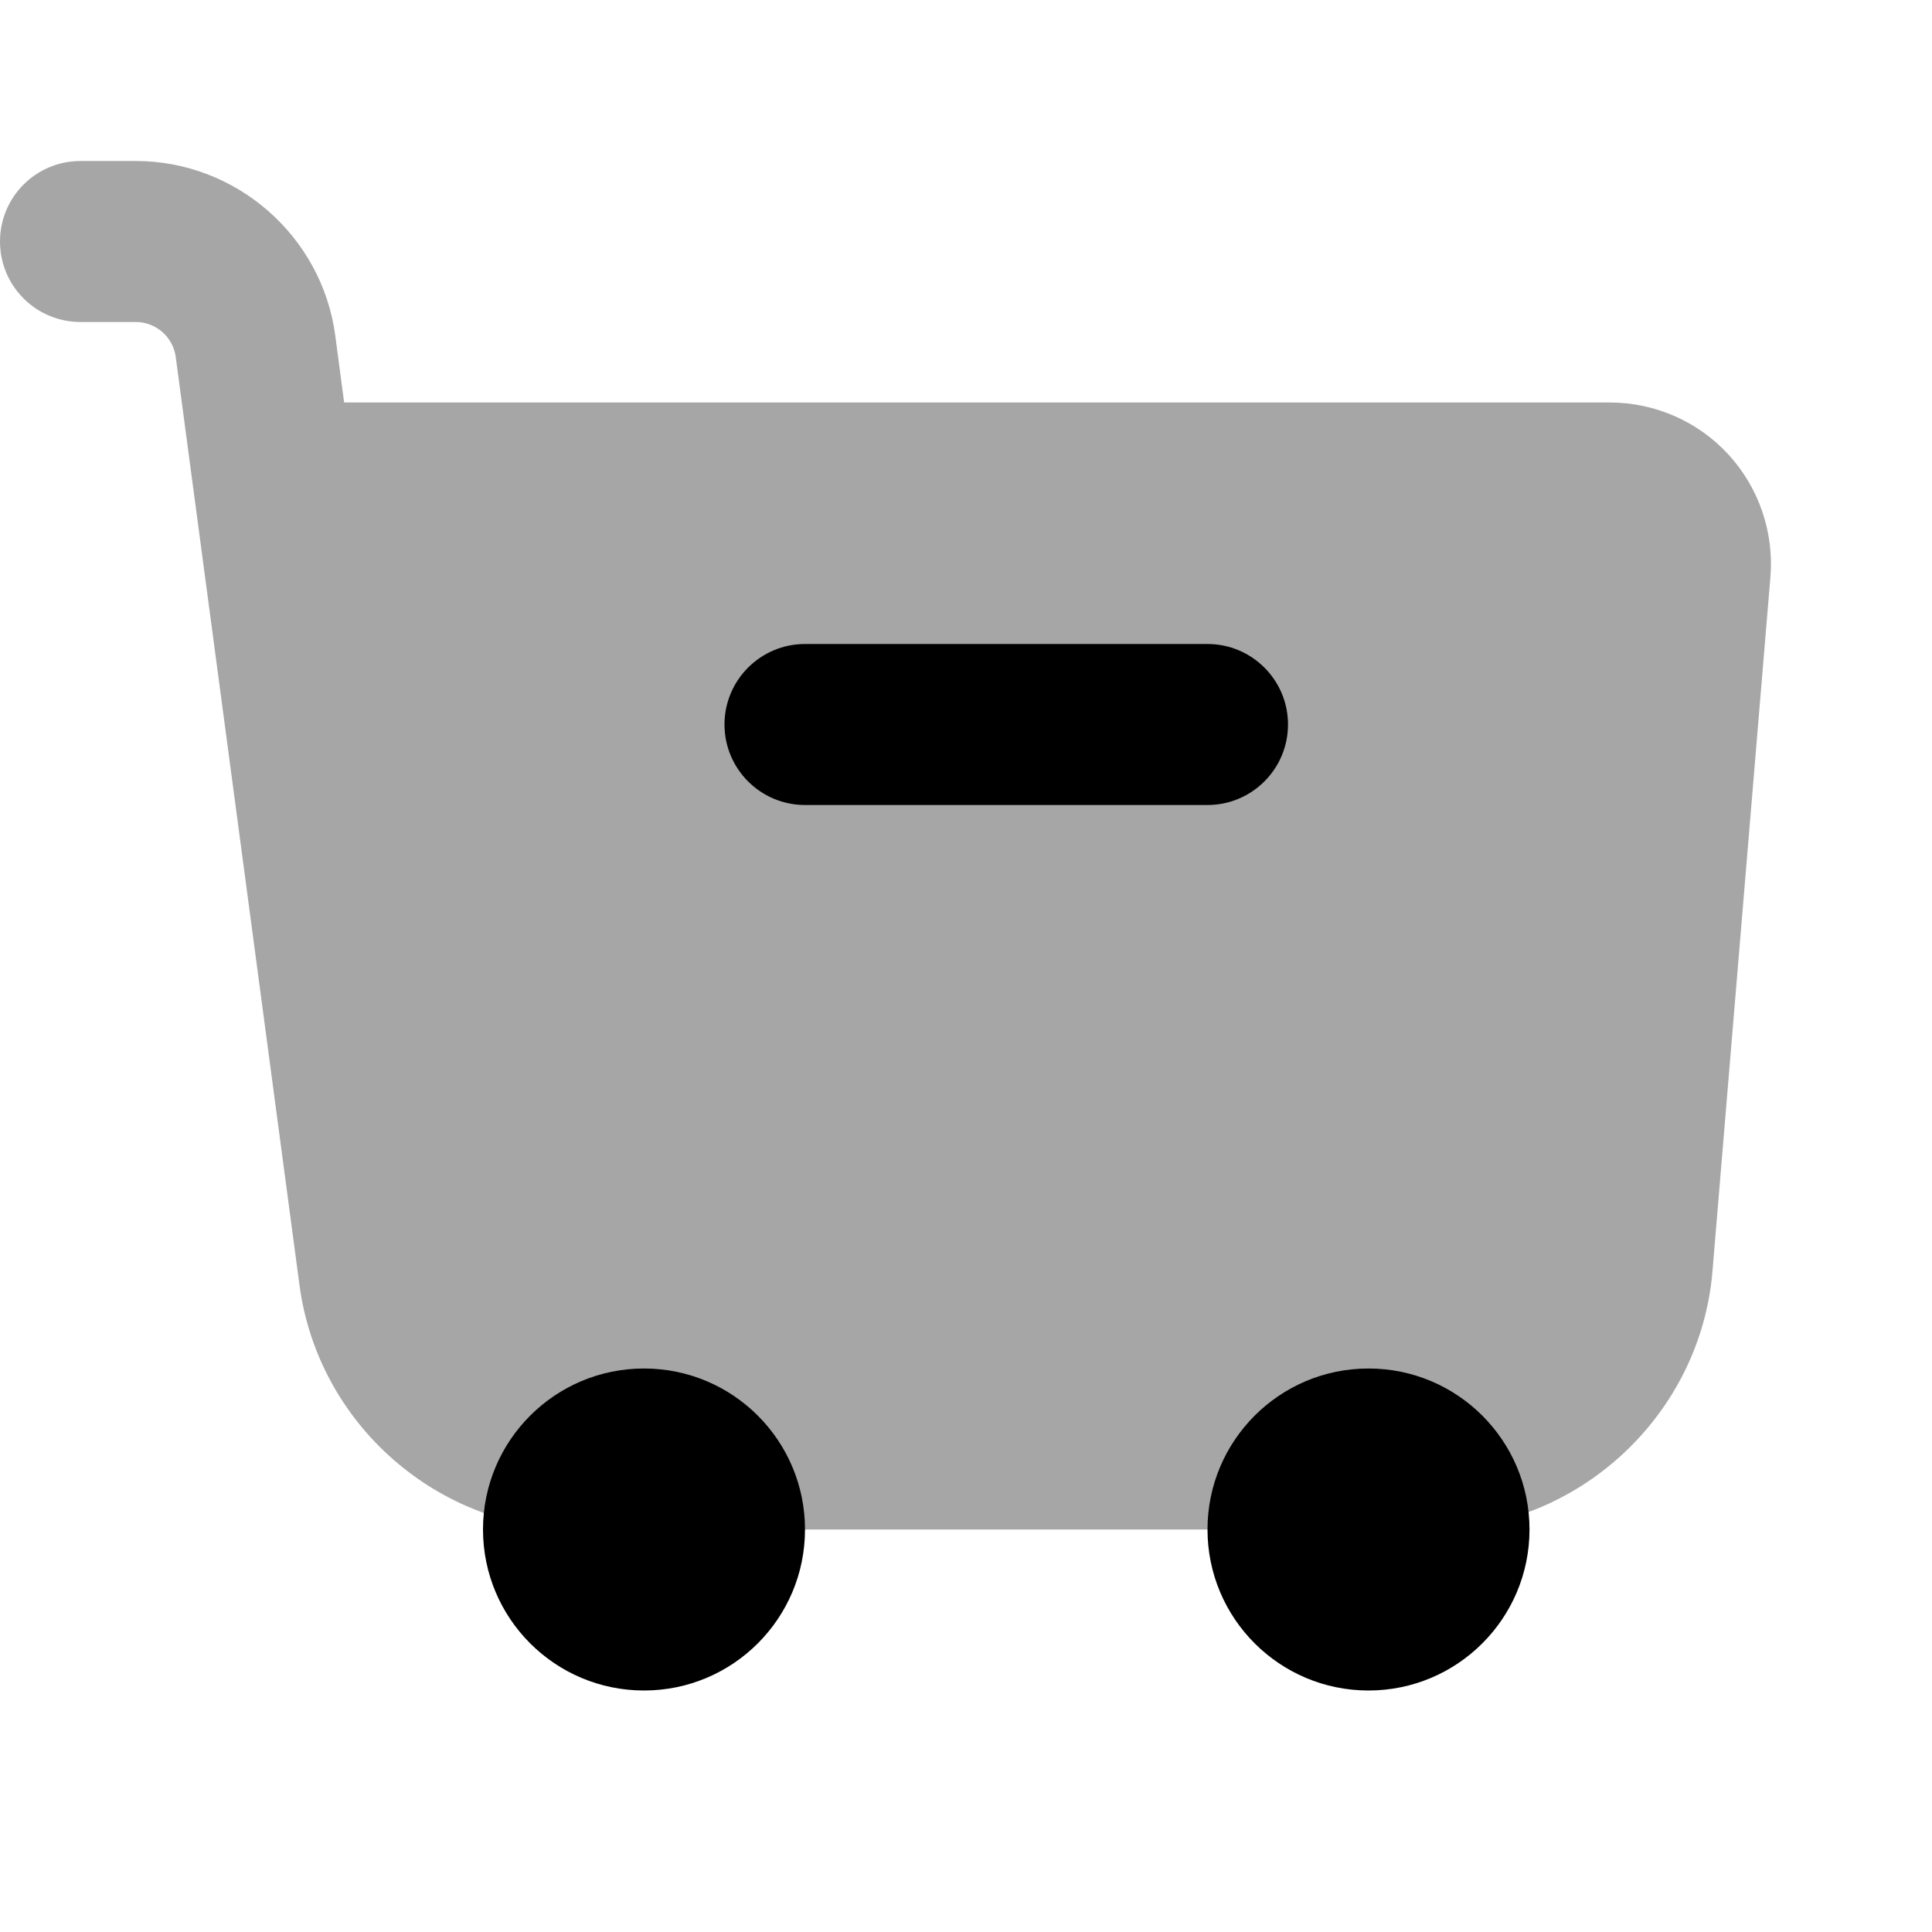 <svg xmlns="http://www.w3.org/2000/svg"  viewBox="0 0 24 24" width="48px" height="48px"><path d="M21.47,5.645C21.093,5.235,20.557,5,19.999,5H4.275l-0.11-0.831C4,2.933,2.935,2,1.687,2H1	C0.447,2,0,2.447,0,3s0.447,1,1,1h0.687c0.25,0,0.463,0.187,0.496,0.434L3.72,15.962C3.95,17.694,5.441,19,7.188,19h10.597	c1.806,0,3.338-1.409,3.488-3.209l0.72-8.626C22.038,6.609,21.848,6.055,21.47,5.645z" opacity=".35"/><circle cx="8" cy="19" r="2"/><circle cx="17" cy="19" r="2"/><path d="M15,8c-0.186,0-4.814,0-5,0C9.448,8,9,8.448,9,9s0.448,1,1,1c0.186,0,4.814,0,5,0c0.552,0,1-0.448,1-1S15.552,8,15,8z"/></svg>